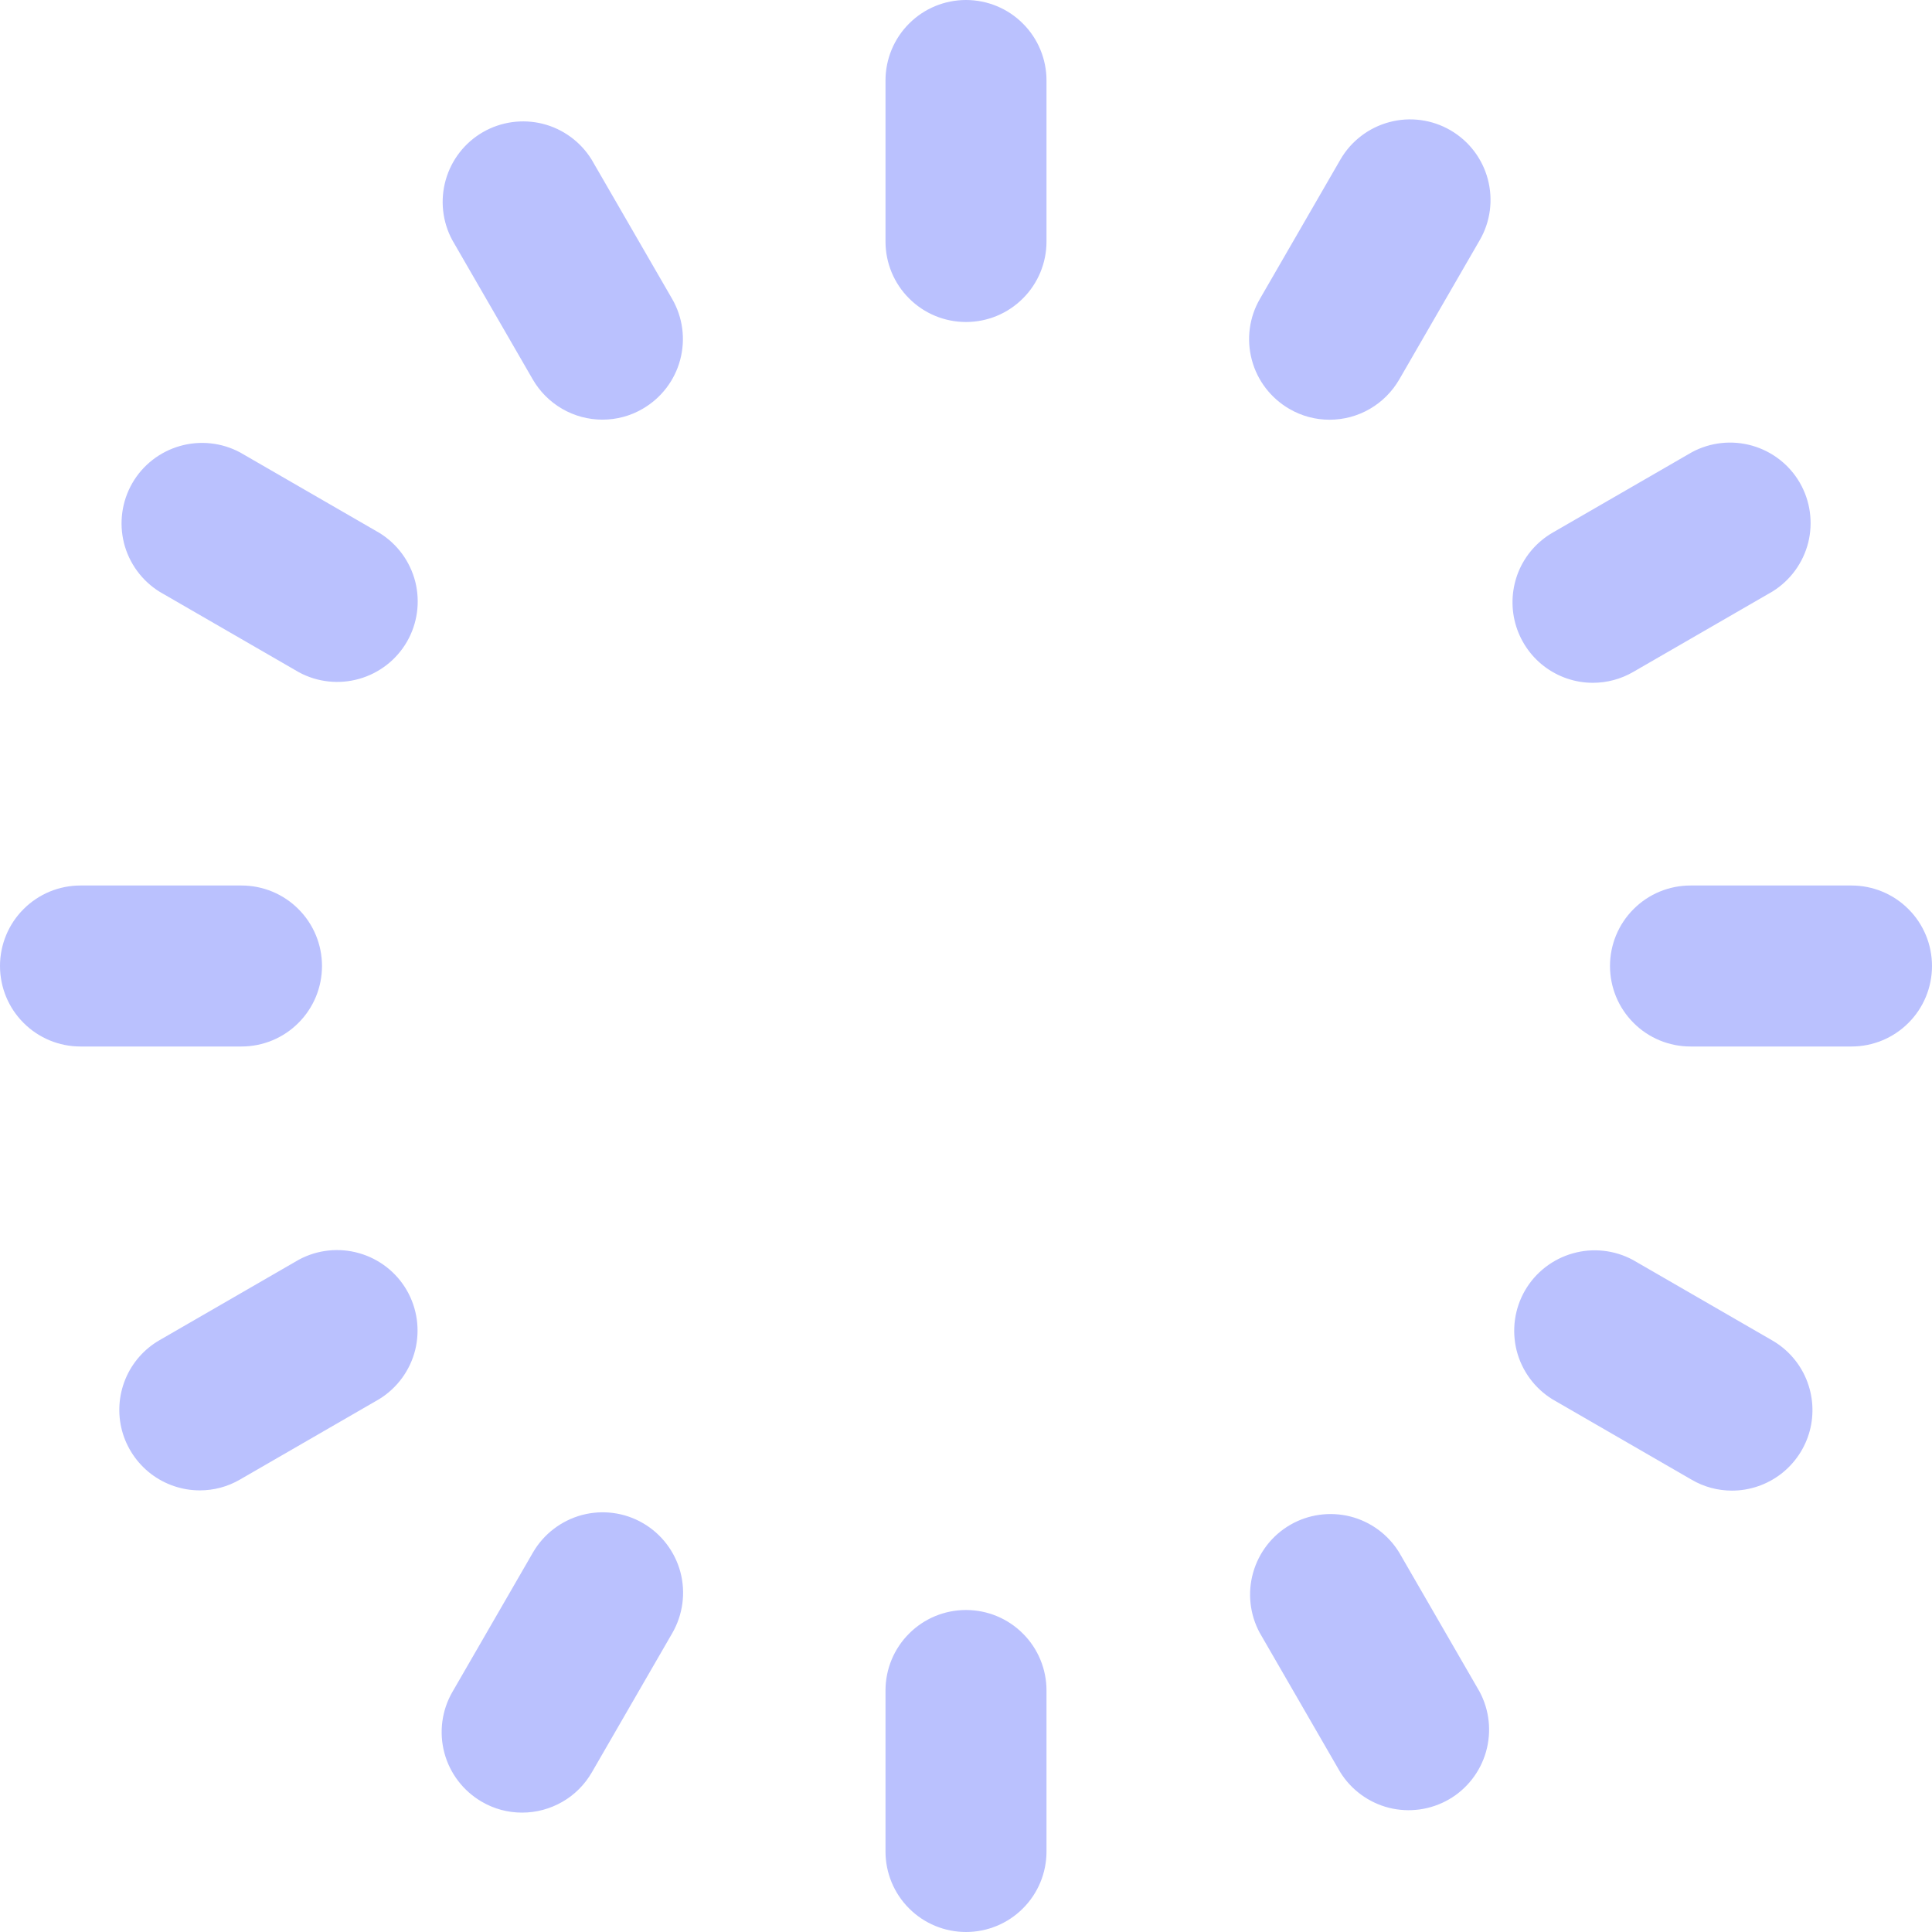 <svg width="24" height="24" viewBox="0 0 24 24" fill="none" xmlns="http://www.w3.org/2000/svg">
<path d="M13 1V3C13 3.265 12.895 3.52 12.707 3.707C12.52 3.895 12.265 4 12 4C11.735 4 11.48 3.895 11.293 3.707C11.105 3.52 11 3.265 11 3V1C11 0.735 11.105 0.48 11.293 0.293C11.48 0.105 11.735 0 12 0C12.265 0 12.52 0.105 12.707 0.293C12.895 0.48 13 0.735 13 1ZM12 20C11.735 20 11.48 20.105 11.293 20.293C11.105 20.48 11 20.735 11 21V23C11 23.265 11.105 23.52 11.293 23.707C11.48 23.895 11.735 24 12 24C12.265 24 12.52 23.895 12.707 23.707C12.895 23.52 13 23.265 13 23V21C13 20.735 12.895 20.48 12.707 20.293C12.52 20.105 12.265 20 12 20ZM4 12C4 11.735 3.895 11.48 3.707 11.293C3.52 11.105 3.265 11 3 11H1C0.735 11 0.48 11.105 0.293 11.293C0.105 11.48 0 11.735 0 12C0 12.265 0.105 12.52 0.293 12.707C0.48 12.895 0.735 13 1 13H3C3.265 13 3.52 12.895 3.707 12.707C3.895 12.52 4 12.265 4 12ZM23 11H21C20.735 11 20.48 11.105 20.293 11.293C20.105 11.48 20 11.735 20 12C20 12.265 20.105 12.52 20.293 12.707C20.48 12.895 20.735 13 21 13H23C23.265 13 23.52 12.895 23.707 12.707C23.895 12.52 24 12.265 24 12C24 11.735 23.895 11.48 23.707 11.293C23.52 11.105 23.265 11 23 11ZM18.018 1.618C17.904 1.552 17.779 1.509 17.649 1.492C17.518 1.474 17.386 1.483 17.259 1.517C17.132 1.551 17.013 1.609 16.909 1.689C16.804 1.769 16.717 1.868 16.651 1.982L15.651 3.713C15.518 3.943 15.482 4.215 15.551 4.472C15.619 4.728 15.787 4.946 16.016 5.079C16.168 5.168 16.34 5.214 16.516 5.214C16.692 5.214 16.864 5.168 17.016 5.08C17.168 4.992 17.294 4.866 17.382 4.714L18.382 2.983C18.515 2.754 18.55 2.481 18.482 2.225C18.414 1.969 18.247 1.751 18.018 1.618ZM7.987 18.921C7.758 18.788 7.485 18.752 7.229 18.82C6.973 18.889 6.754 19.056 6.621 19.285L5.621 21.016C5.488 21.245 5.452 21.518 5.52 21.774C5.588 22.03 5.756 22.249 5.985 22.382C6.137 22.471 6.309 22.517 6.485 22.517C6.661 22.517 6.833 22.471 6.986 22.383C7.138 22.296 7.264 22.169 7.352 22.017L8.352 20.286C8.484 20.056 8.52 19.784 8.452 19.528C8.383 19.272 8.216 19.054 7.987 18.921ZM4.715 6.621L2.984 5.621C2.755 5.498 2.487 5.469 2.237 5.54C1.987 5.611 1.774 5.776 1.644 6.001C1.514 6.226 1.477 6.493 1.54 6.746C1.604 6.998 1.763 7.215 1.984 7.352L3.715 8.352C3.944 8.475 4.212 8.504 4.462 8.433C4.712 8.362 4.925 8.197 5.055 7.972C5.185 7.747 5.222 7.48 5.159 7.227C5.095 6.975 4.936 6.758 4.715 6.621ZM22.015 16.651L20.284 15.651C20.055 15.528 19.787 15.499 19.537 15.57C19.287 15.641 19.074 15.806 18.944 16.031C18.814 16.256 18.777 16.523 18.84 16.776C18.904 17.028 19.063 17.245 19.284 17.382L21.015 18.382C21.167 18.471 21.339 18.517 21.515 18.517C21.735 18.517 21.949 18.444 22.124 18.31C22.298 18.176 22.424 17.988 22.481 17.776C22.538 17.563 22.523 17.338 22.439 17.134C22.355 16.931 22.206 16.761 22.015 16.651ZM7.349 1.982C7.212 1.761 6.995 1.602 6.743 1.538C6.49 1.475 6.223 1.512 5.998 1.642C5.773 1.772 5.608 1.985 5.537 2.235C5.466 2.485 5.495 2.753 5.618 2.982L6.618 4.713C6.706 4.865 6.832 4.991 6.984 5.079C7.136 5.167 7.308 5.213 7.484 5.213C7.66 5.213 7.832 5.167 7.984 5.078C8.213 4.945 8.381 4.727 8.449 4.471C8.518 4.214 8.482 3.942 8.349 3.712L7.349 1.982ZM17.379 19.282C17.242 19.061 17.025 18.902 16.773 18.838C16.52 18.775 16.253 18.812 16.028 18.942C15.803 19.072 15.638 19.285 15.567 19.535C15.496 19.785 15.525 20.053 15.648 20.282L16.648 22.013C16.785 22.234 17.002 22.393 17.254 22.457C17.507 22.52 17.773 22.483 17.999 22.353C18.224 22.223 18.389 22.01 18.46 21.76C18.531 21.51 18.502 21.242 18.379 21.013L17.379 19.282ZM19.787 8.482C19.962 8.482 20.135 8.436 20.287 8.348L22.018 7.348C22.239 7.211 22.398 6.994 22.462 6.742C22.525 6.489 22.488 6.222 22.358 5.997C22.228 5.772 22.015 5.607 21.765 5.536C21.515 5.465 21.247 5.494 21.018 5.617L19.287 6.617C19.097 6.727 18.948 6.897 18.864 7.1C18.781 7.303 18.766 7.529 18.823 7.741C18.88 7.953 19.005 8.141 19.179 8.275C19.354 8.409 19.567 8.482 19.787 8.482ZM3.713 15.648L1.982 16.648C1.791 16.758 1.642 16.928 1.558 17.131C1.474 17.335 1.459 17.56 1.516 17.773C1.573 17.985 1.699 18.173 1.873 18.307C2.048 18.441 2.262 18.514 2.482 18.514C2.658 18.514 2.83 18.468 2.982 18.379L4.713 17.379C4.934 17.242 5.093 17.025 5.157 16.773C5.22 16.52 5.183 16.253 5.053 16.028C4.923 15.803 4.71 15.638 4.46 15.567C4.21 15.496 3.942 15.525 3.713 15.648Z" fill="#BAC1FE"/>
</svg>
